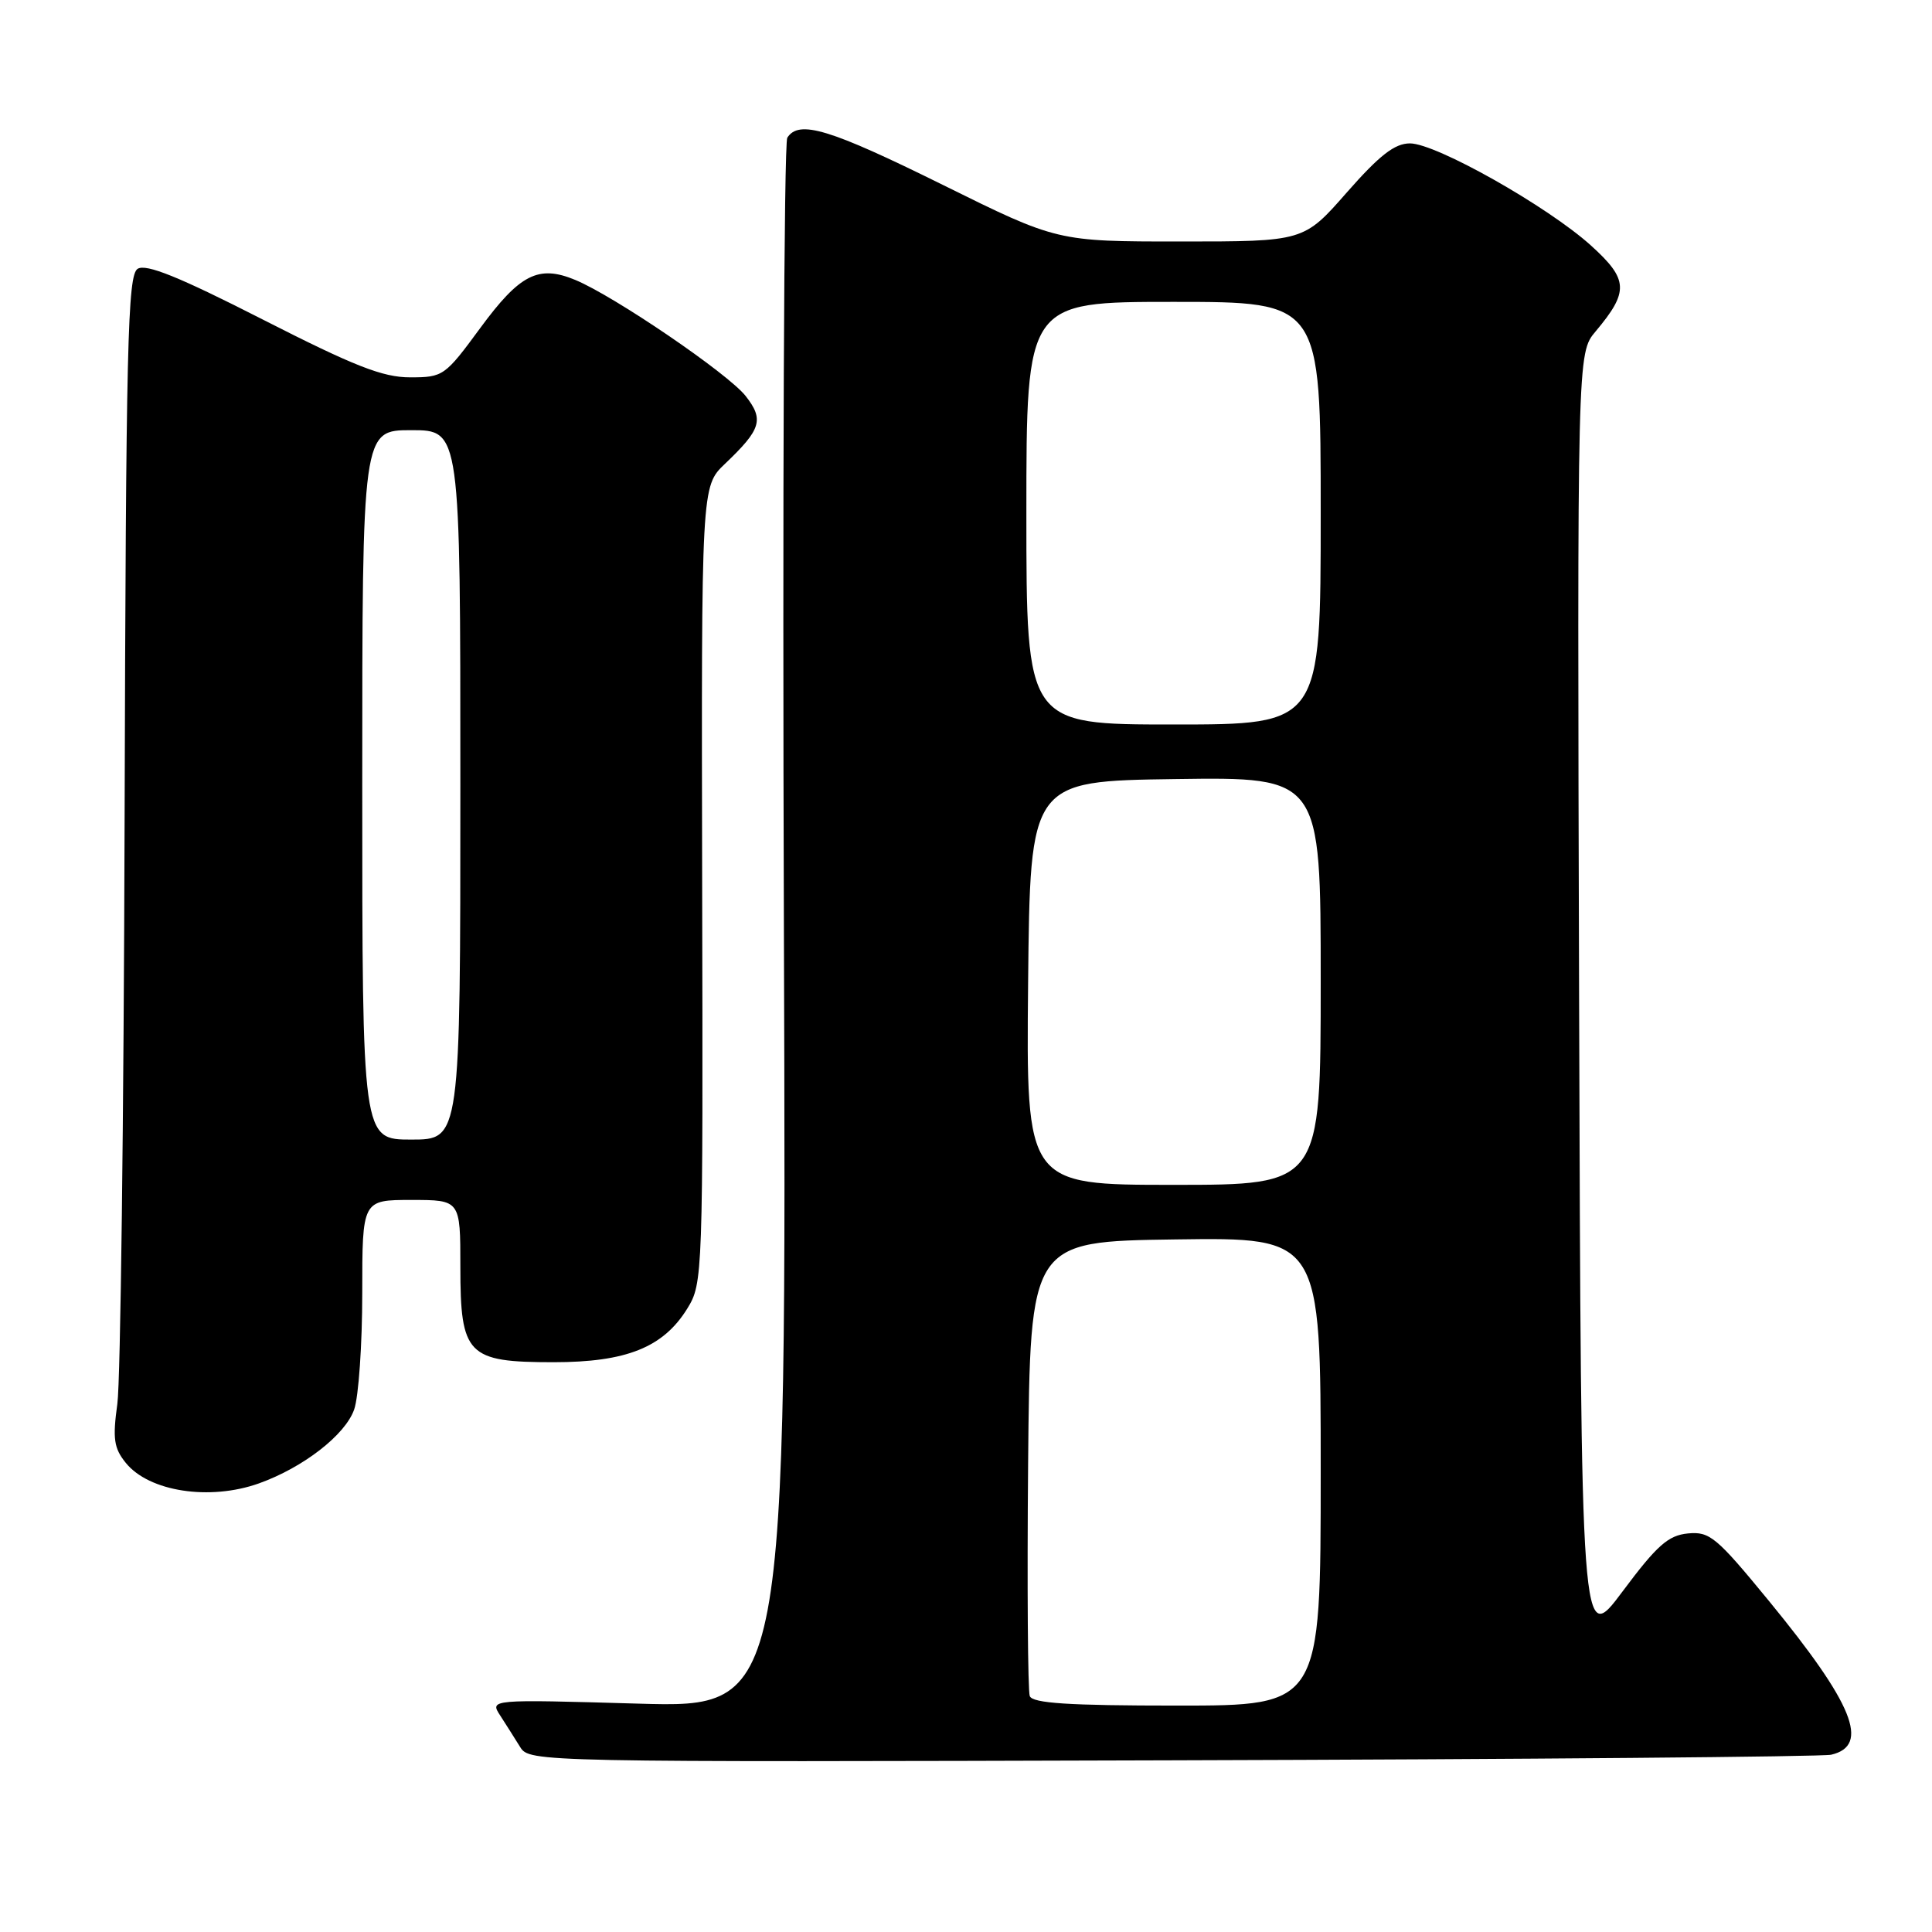 <?xml version="1.0" encoding="UTF-8" standalone="no"?>
<!DOCTYPE svg PUBLIC "-//W3C//DTD SVG 1.1//EN" "http://www.w3.org/Graphics/SVG/1.1/DTD/svg11.dtd" >
<svg xmlns="http://www.w3.org/2000/svg" xmlns:xlink="http://www.w3.org/1999/xlink" version="1.1" viewBox="0 0 256 256">
 <g >
 <path fill="currentColor"
d=" M 242.64 232.51 C 247.83 231.31 245.58 225.77 234.39 212.13 C 227.44 203.66 226.55 202.91 223.65 203.19 C 221.04 203.45 219.56 204.76 215.00 210.87 C 209.50 218.24 209.50 218.24 209.24 132.52 C 208.99 46.80 208.99 46.80 211.43 43.91 C 215.87 38.62 215.78 37.03 210.81 32.53 C 205.07 27.35 190.29 19.00 186.83 19.00 C 184.81 19.00 182.81 20.55 178.46 25.50 C 172.76 32.00 172.76 32.00 156.42 32.00 C 140.09 32.00 140.09 32.00 124.93 24.50 C 109.91 17.07 105.86 15.84 104.32 18.25 C 103.88 18.94 103.68 66.03 103.87 122.91 C 104.22 226.31 104.22 226.31 84.55 225.74 C 64.88 225.17 64.88 225.17 66.29 227.33 C 67.06 228.53 68.25 230.40 68.93 231.50 C 70.15 233.48 71.11 233.50 155.33 233.25 C 202.18 233.12 241.46 232.78 242.64 232.51 Z  M 34.30 196.56 C 40.18 194.46 45.76 190.13 46.93 186.76 C 47.52 185.08 48.00 178.14 48.00 171.35 C 48.00 159.00 48.00 159.00 54.50 159.00 C 61.00 159.00 61.00 159.00 61.00 167.85 C 61.00 179.56 61.92 180.50 73.35 180.50 C 83.00 180.50 87.89 178.54 91.07 173.39 C 93.13 170.05 93.16 169.18 93.04 117.22 C 92.93 64.45 92.93 64.45 96.05 61.47 C 100.87 56.88 101.26 55.61 98.80 52.47 C 96.46 49.50 81.39 39.23 76.22 37.09 C 71.35 35.07 68.89 36.32 63.64 43.46 C 58.96 49.83 58.73 50.00 54.34 50.00 C 50.71 50.00 46.95 48.52 34.80 42.33 C 23.70 36.67 19.36 34.92 18.24 35.62 C 16.91 36.46 16.69 45.43 16.51 108.54 C 16.40 148.12 15.97 182.98 15.55 186.01 C 14.91 190.64 15.09 191.89 16.67 193.84 C 19.75 197.65 27.78 198.88 34.30 196.56 Z  M 136.45 224.74 C 136.19 224.04 136.09 210.21 136.23 193.99 C 136.50 164.50 136.50 164.50 155.75 164.23 C 175.00 163.96 175.00 163.96 175.00 194.98 C 175.00 226.00 175.00 226.00 155.97 226.00 C 141.57 226.00 136.82 225.69 136.45 224.74 Z  M 136.23 130.25 C 136.50 103.50 136.50 103.50 155.75 103.23 C 175.00 102.96 175.00 102.96 175.00 129.98 C 175.00 157.00 175.00 157.00 155.48 157.00 C 135.97 157.00 135.97 157.00 136.23 130.25 Z  M 136.00 68.00 C 136.00 40.00 136.00 40.00 155.50 40.00 C 175.00 40.00 175.00 40.00 175.00 68.00 C 175.00 96.00 175.00 96.00 155.50 96.00 C 136.00 96.00 136.00 96.00 136.00 68.00 Z  M 48.00 104.00 C 48.00 57.00 48.00 57.00 54.50 57.00 C 61.00 57.00 61.00 57.00 61.00 104.00 C 61.00 151.00 61.00 151.00 54.50 151.00 C 48.00 151.00 48.00 151.00 48.00 104.00 Z "/>
</g>
</svg>